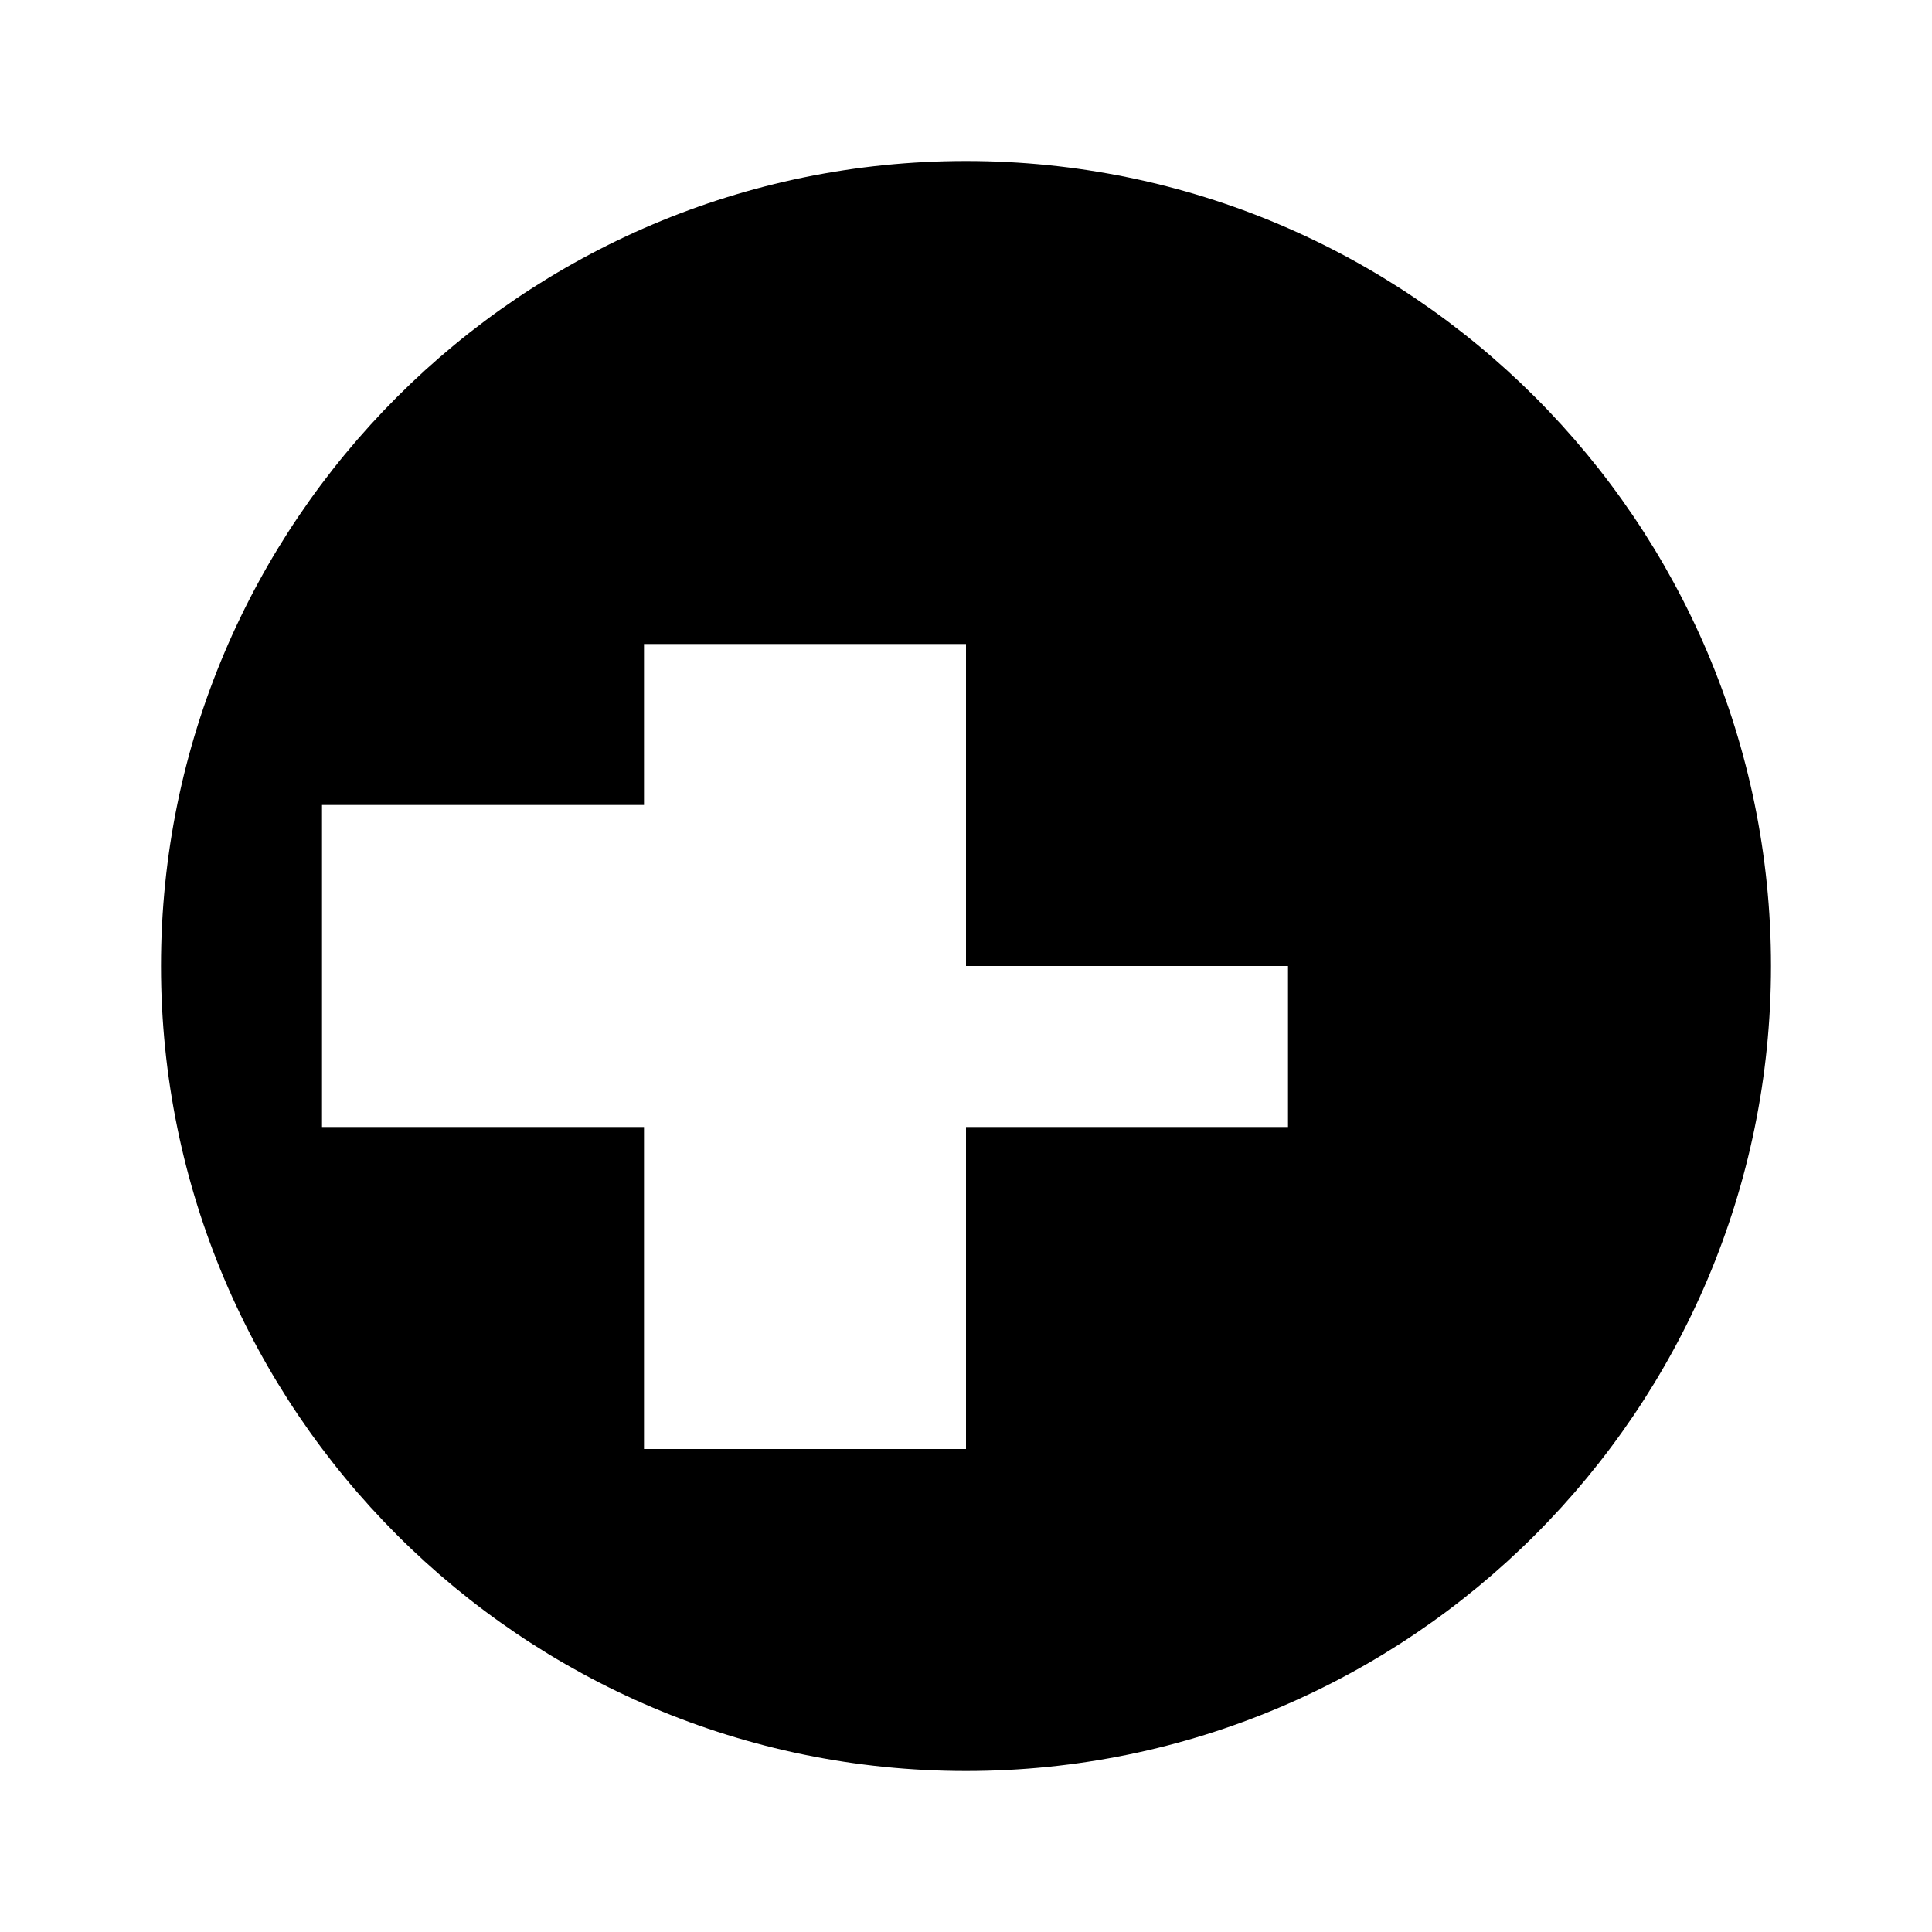 <svg xmlns="http://www.w3.org/2000/svg" viewBox="0 0 24 24" fill="currentColor">
  <path d="M12 2C6.485 2 2 6.485 2 12s4.485 10 10 10 10-4.485 10-10S17.515 2 12 2zm4 12h-4v4H8v-4H4v-4h4V8h4v4h4v4z" />
</svg>